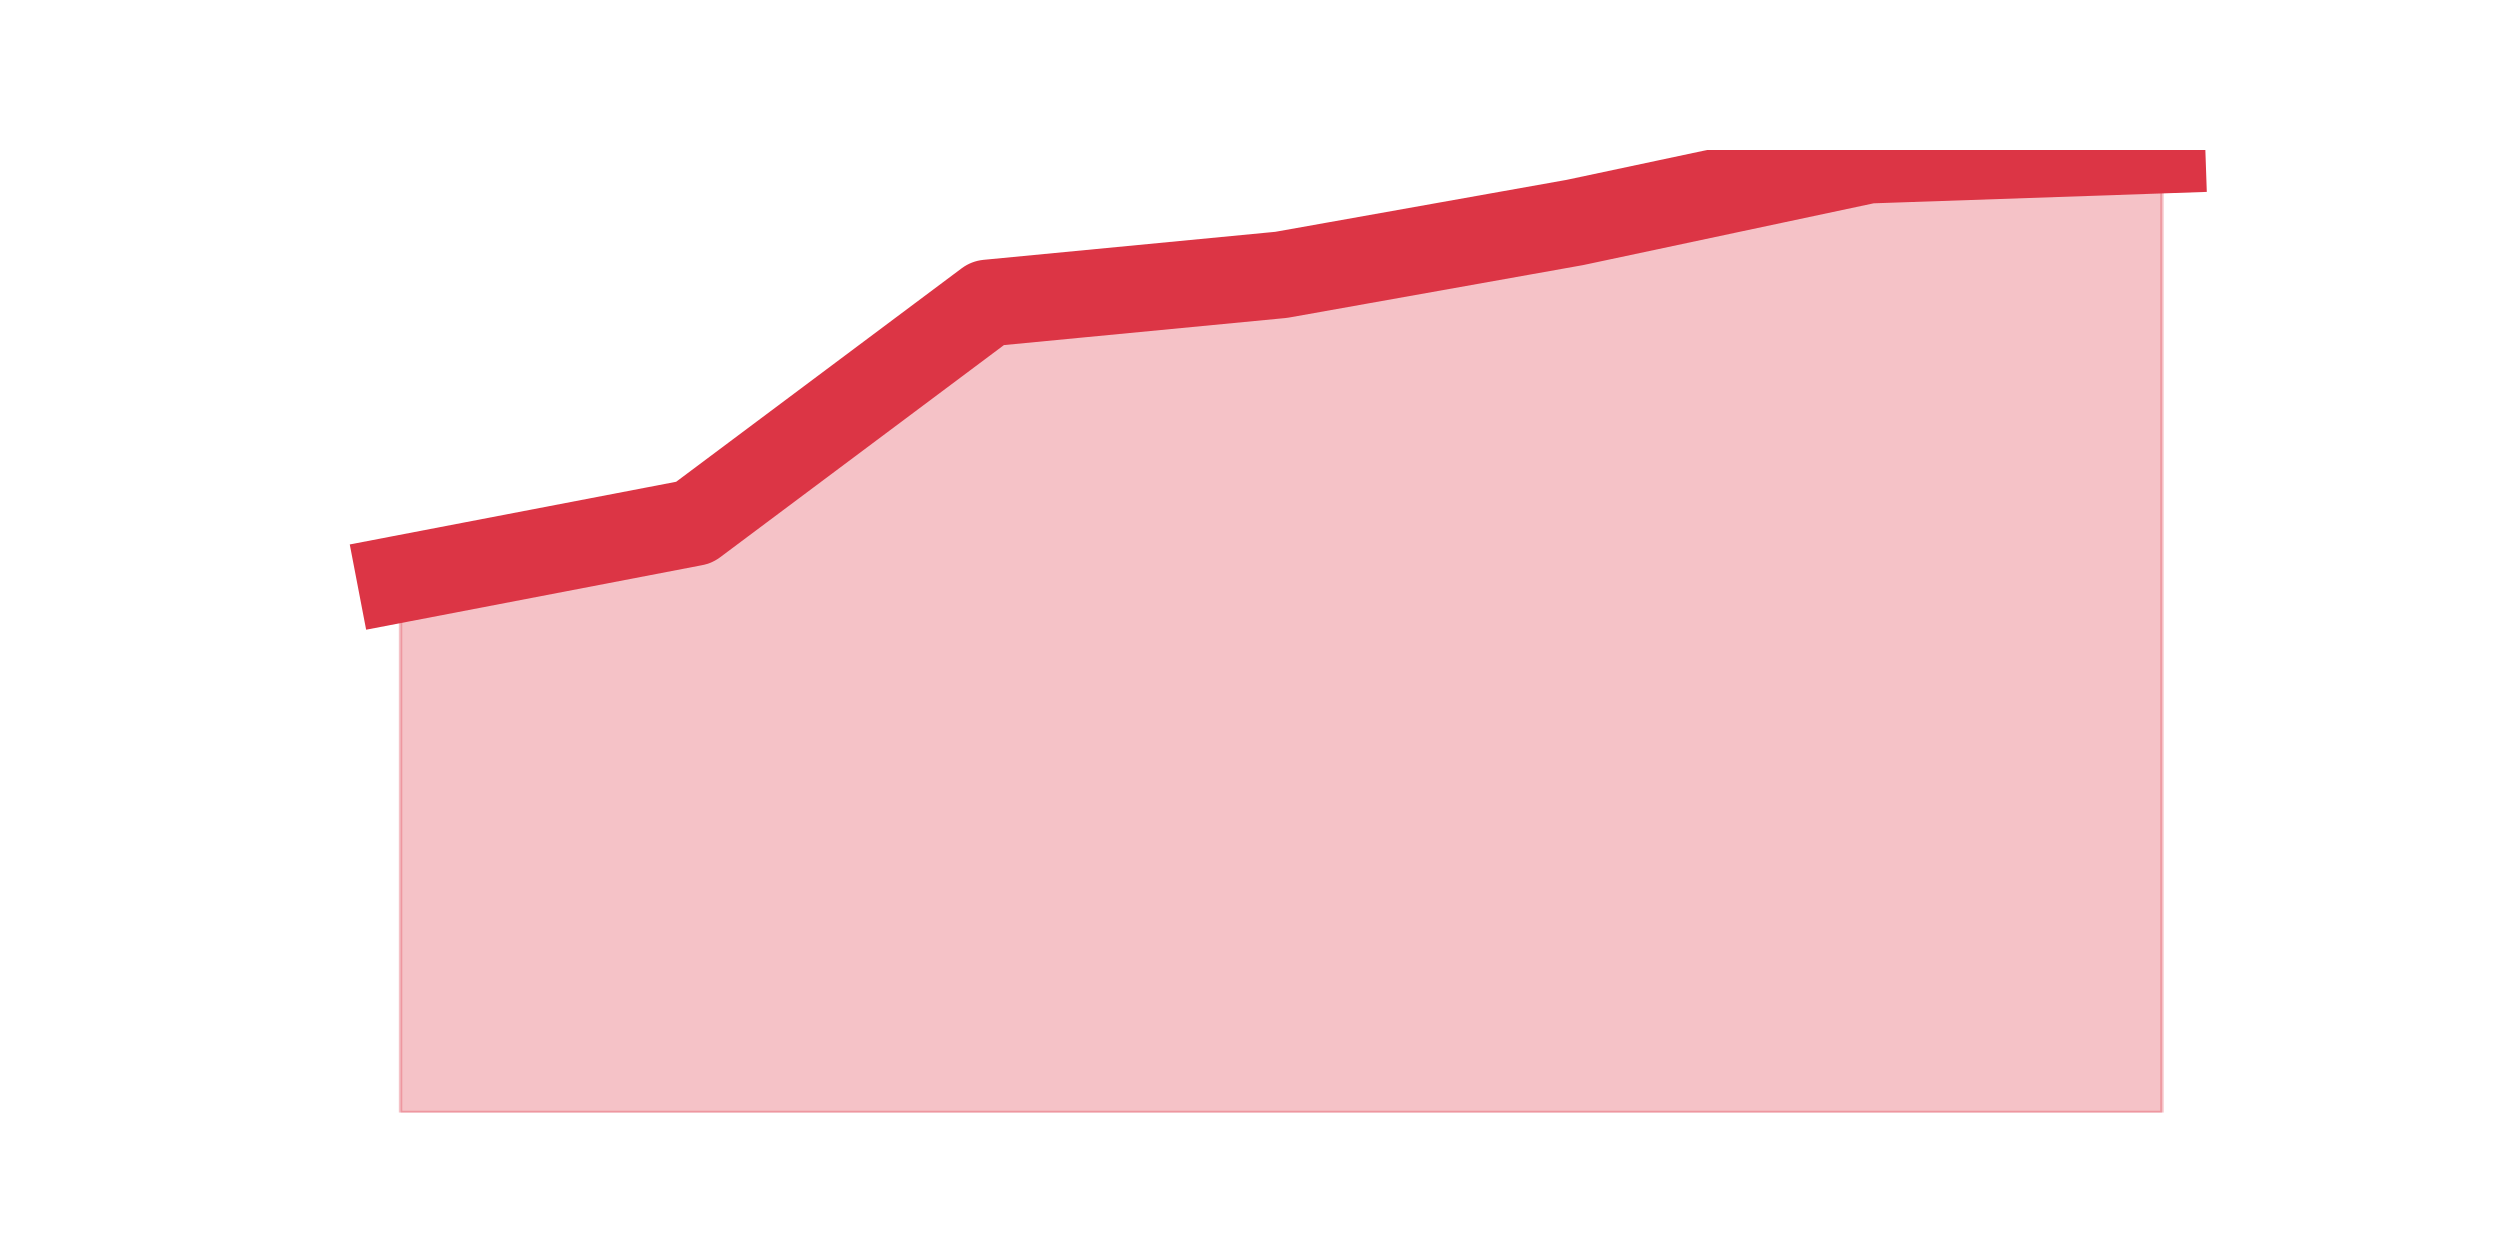 <?xml version="1.0" encoding="utf-8" standalone="no"?>
<!DOCTYPE svg PUBLIC "-//W3C//DTD SVG 1.1//EN"
  "http://www.w3.org/Graphics/SVG/1.1/DTD/svg11.dtd">
<svg height="360pt" version="1.1" viewBox="0 0 720 360" width="720pt" xmlns="http://www.w3.org/2000/svg" xmlns:xlink="http://www.w3.org/1999/xlink">
 <defs>
  <style type="text/css">*{stroke-linecap:butt;stroke-linejoin:round;}</style>
 </defs>
 <g id="figure_1">
  <g id="patch_1">
   <path d="M 0 360 
L 720 360 
L 720 0 
L 0 0 
z
" style="fill:none;"/>
  </g>
  <g id="axes_1">
   <g id="matplotlib.axis_1"/>
   <g id="matplotlib.axis_2"/>
   <g id="PolyCollection_1">
    <defs>
     <path d="M 115.364 -193.278 
L 115.364 -39.6 
L 199.909 -39.6 
L 284.455 -39.6 
L 369 -39.6 
L 453.545 -39.6 
L 538.091 -39.6 
L 622.636 -39.6 
L 622.636 -316.8 
L 622.636 -316.8 
L 538.091 -313.9 
L 453.545 -295.923 
L 369 -280.845 
L 284.455 -272.726 
L 199.909 -209.515 
L 115.364 -193.278 
z
" id="mbb5beefdc6" style="stroke:#dc3545;stroke-opacity:0.3;"/>
    </defs>
    <g clip-path="url(#pc04c93d1c0)">
     <use style="fill:#dc3545;fill-opacity:0.3;stroke:#dc3545;stroke-opacity:0.3;" x="0" xlink:href="#mbb5beefdc6" y="360"/>
    </g>
   </g>
   <g id="line2d_1">
    <path clip-path="url(#pc04c93d1c0)" d="M 115.364 166.722 
L 199.909 150.485 
L 284.455 87.274 
L 369 79.155 
L 453.545 64.077 
L 538.091 46.1 
L 622.636 43.2 
" style="fill:none;stroke:#dc3545;stroke-linecap:square;stroke-width:25;"/>
   </g>
  </g>
 </g>
 <defs>
  <clipPath id="pc04c93d1c0">
   <rect height="277.2" width="558" x="90" y="43.2"/>
  </clipPath>
 </defs>
</svg>
